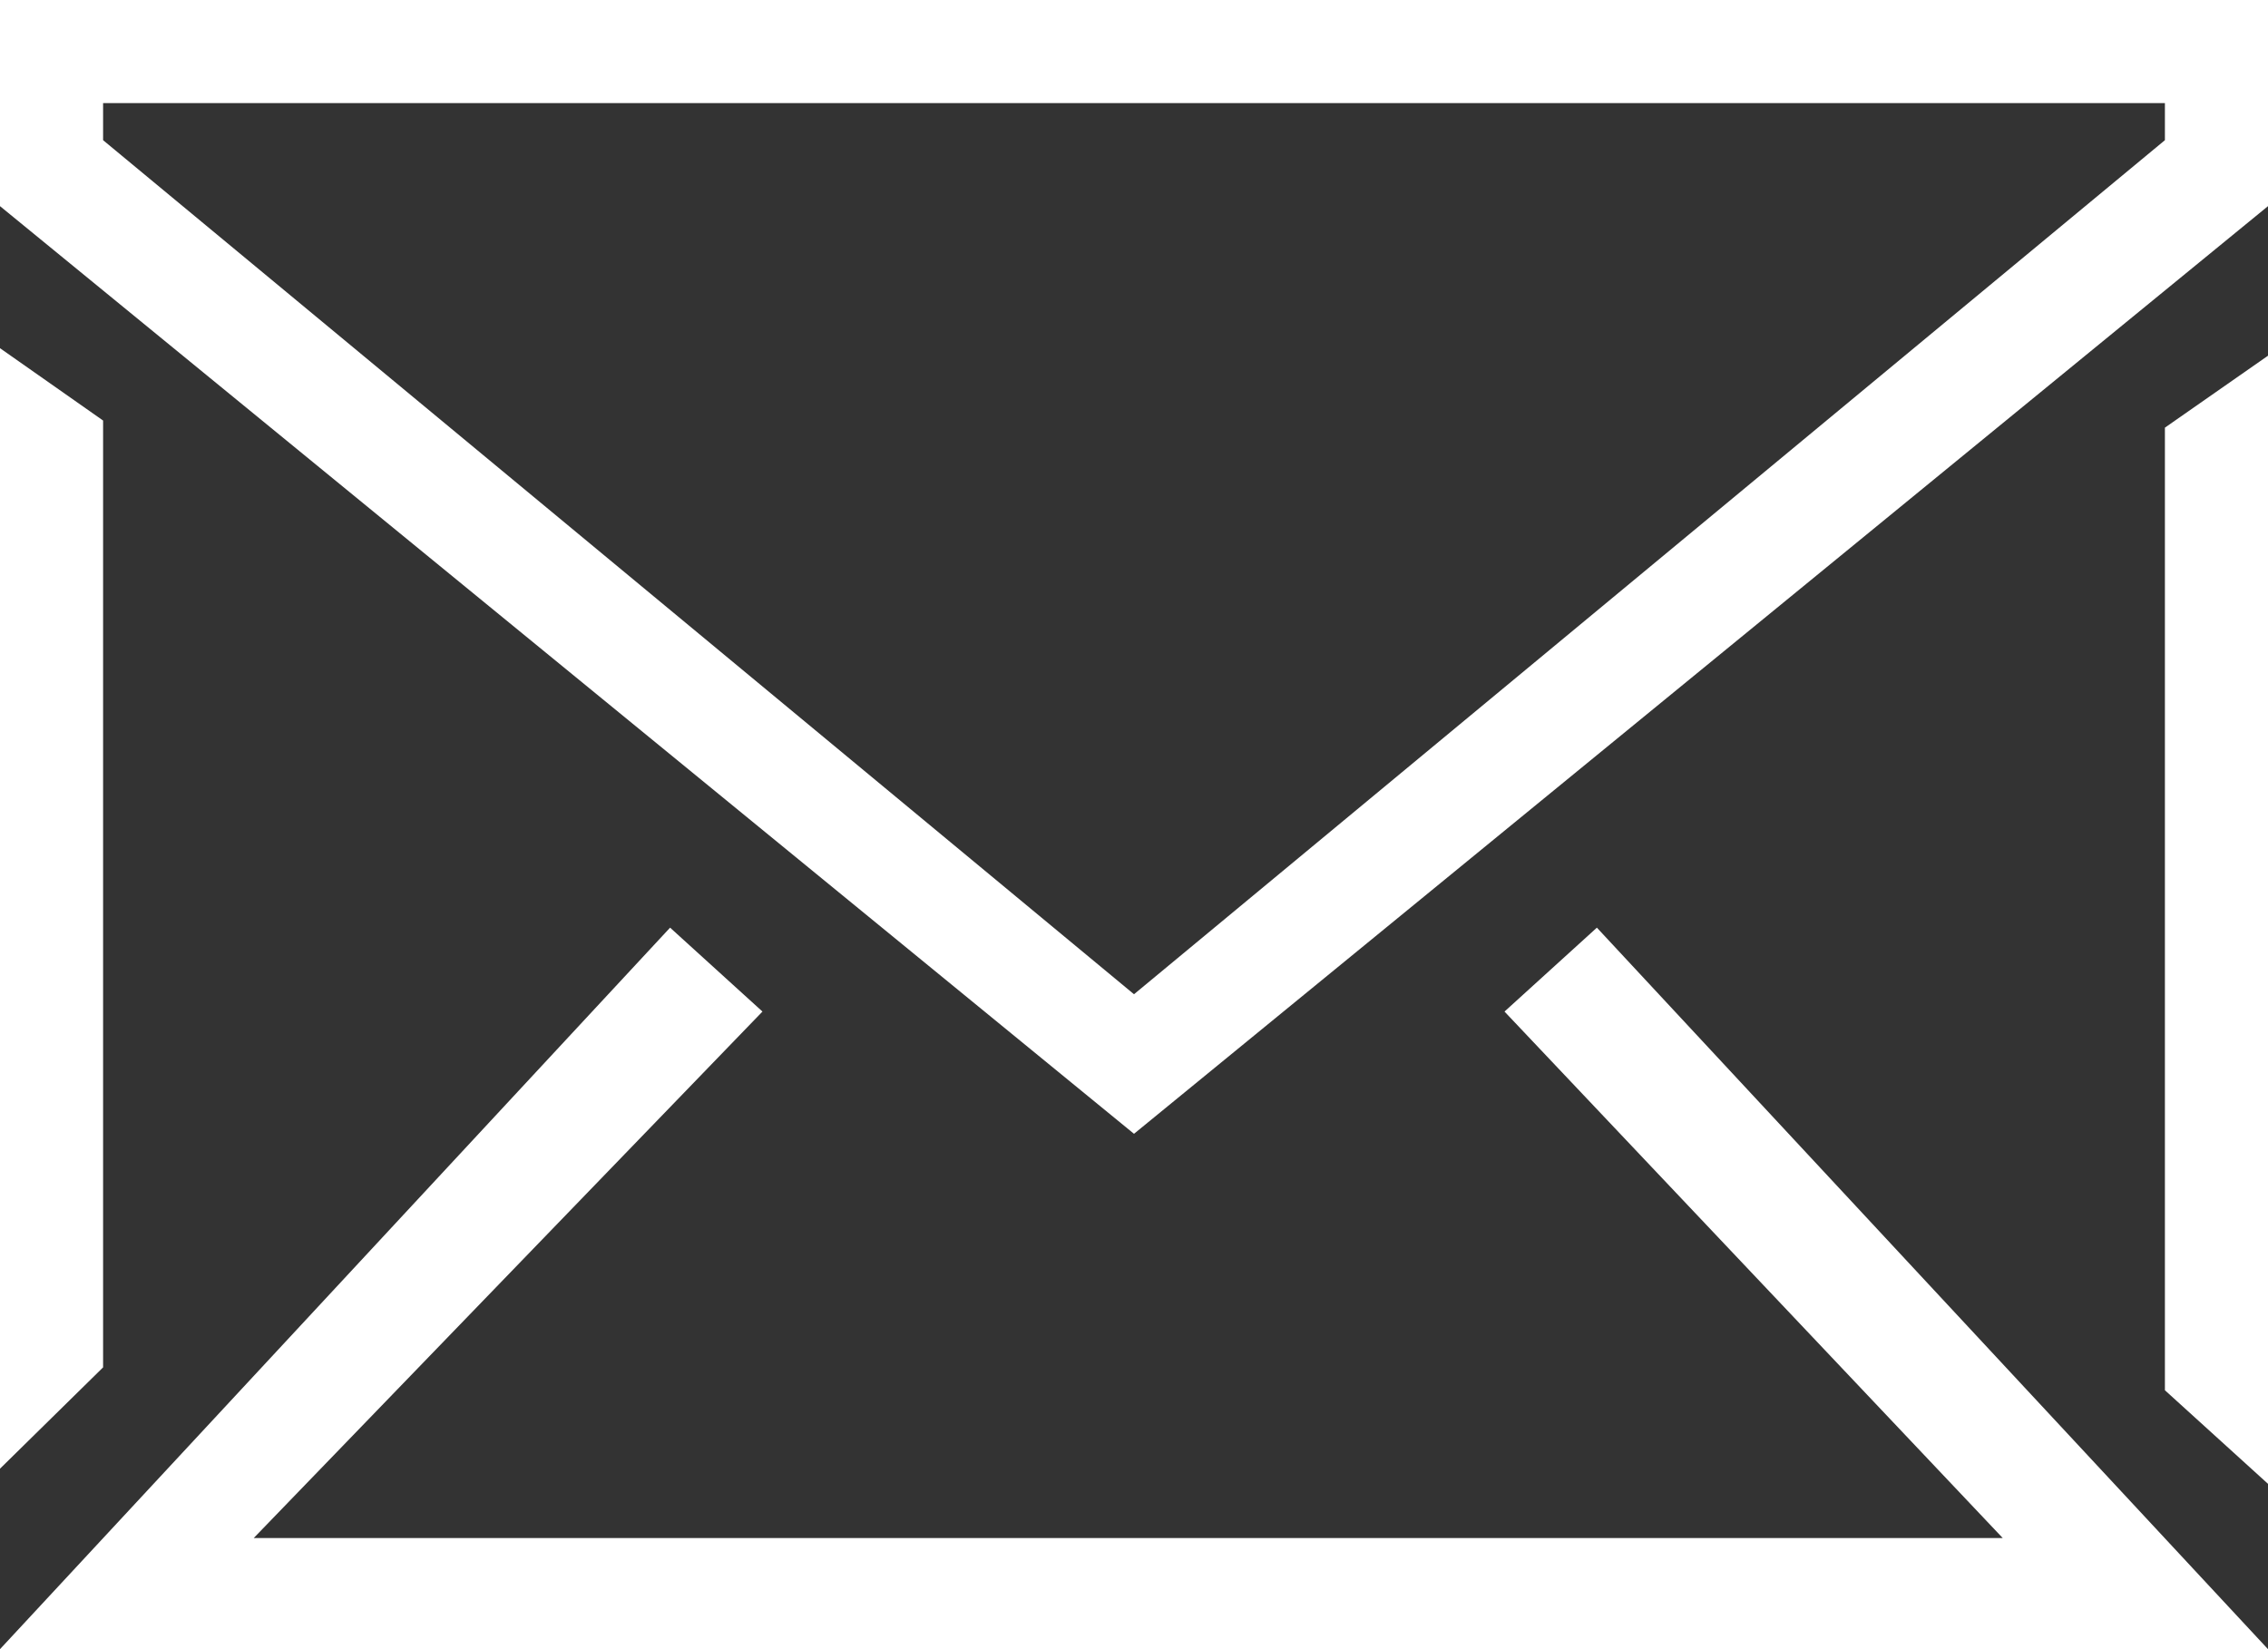 <?xml version="1.0" ?><svg height="16px" version="1.1" viewBox="0 0 22 16" width="22px" xmlns="http://www.w3.org/2000/svg" xmlns:sketch="http://www.bohemiancoding.com/sketch/ns" xmlns:xlink="http://www.w3.org/1999/xlink"><rect x="0" y="0" width="22" height="16" fill="#333333" stroke="none"/><title/><defs><path d="M0,2 L11,11 L22,2 L22,0 L0,0 L0,2 Z M1,1.36 L11,9.646 L21,1.36 L21,1 L1,1 L1,1.36 Z M0,14.249 L1,13.266 L1,4.08 L0,3.378 L0,14.249 Z M22,14.396 L21,13.488 L21,4.149 L22,3.451 L22,14.396 Z M19.427,14.922 L2.461,14.922 L7.396,9.814 L6.5,9 L0,16 L22,16 L15.49,9 L14.594,9.814 L19.427,14.922 Z" id="path-1"/></defs><g fill="none" fill-rule="evenodd" id="miu" stroke="none" stroke-width="1"><g id="common_email_envelope_mail_outline_stroke"><use fill="#FFF" fill-rule="evenodd" xlink:href="#path-1"/><use fill="none" xlink:href="#path-1"/></g></g></svg>
